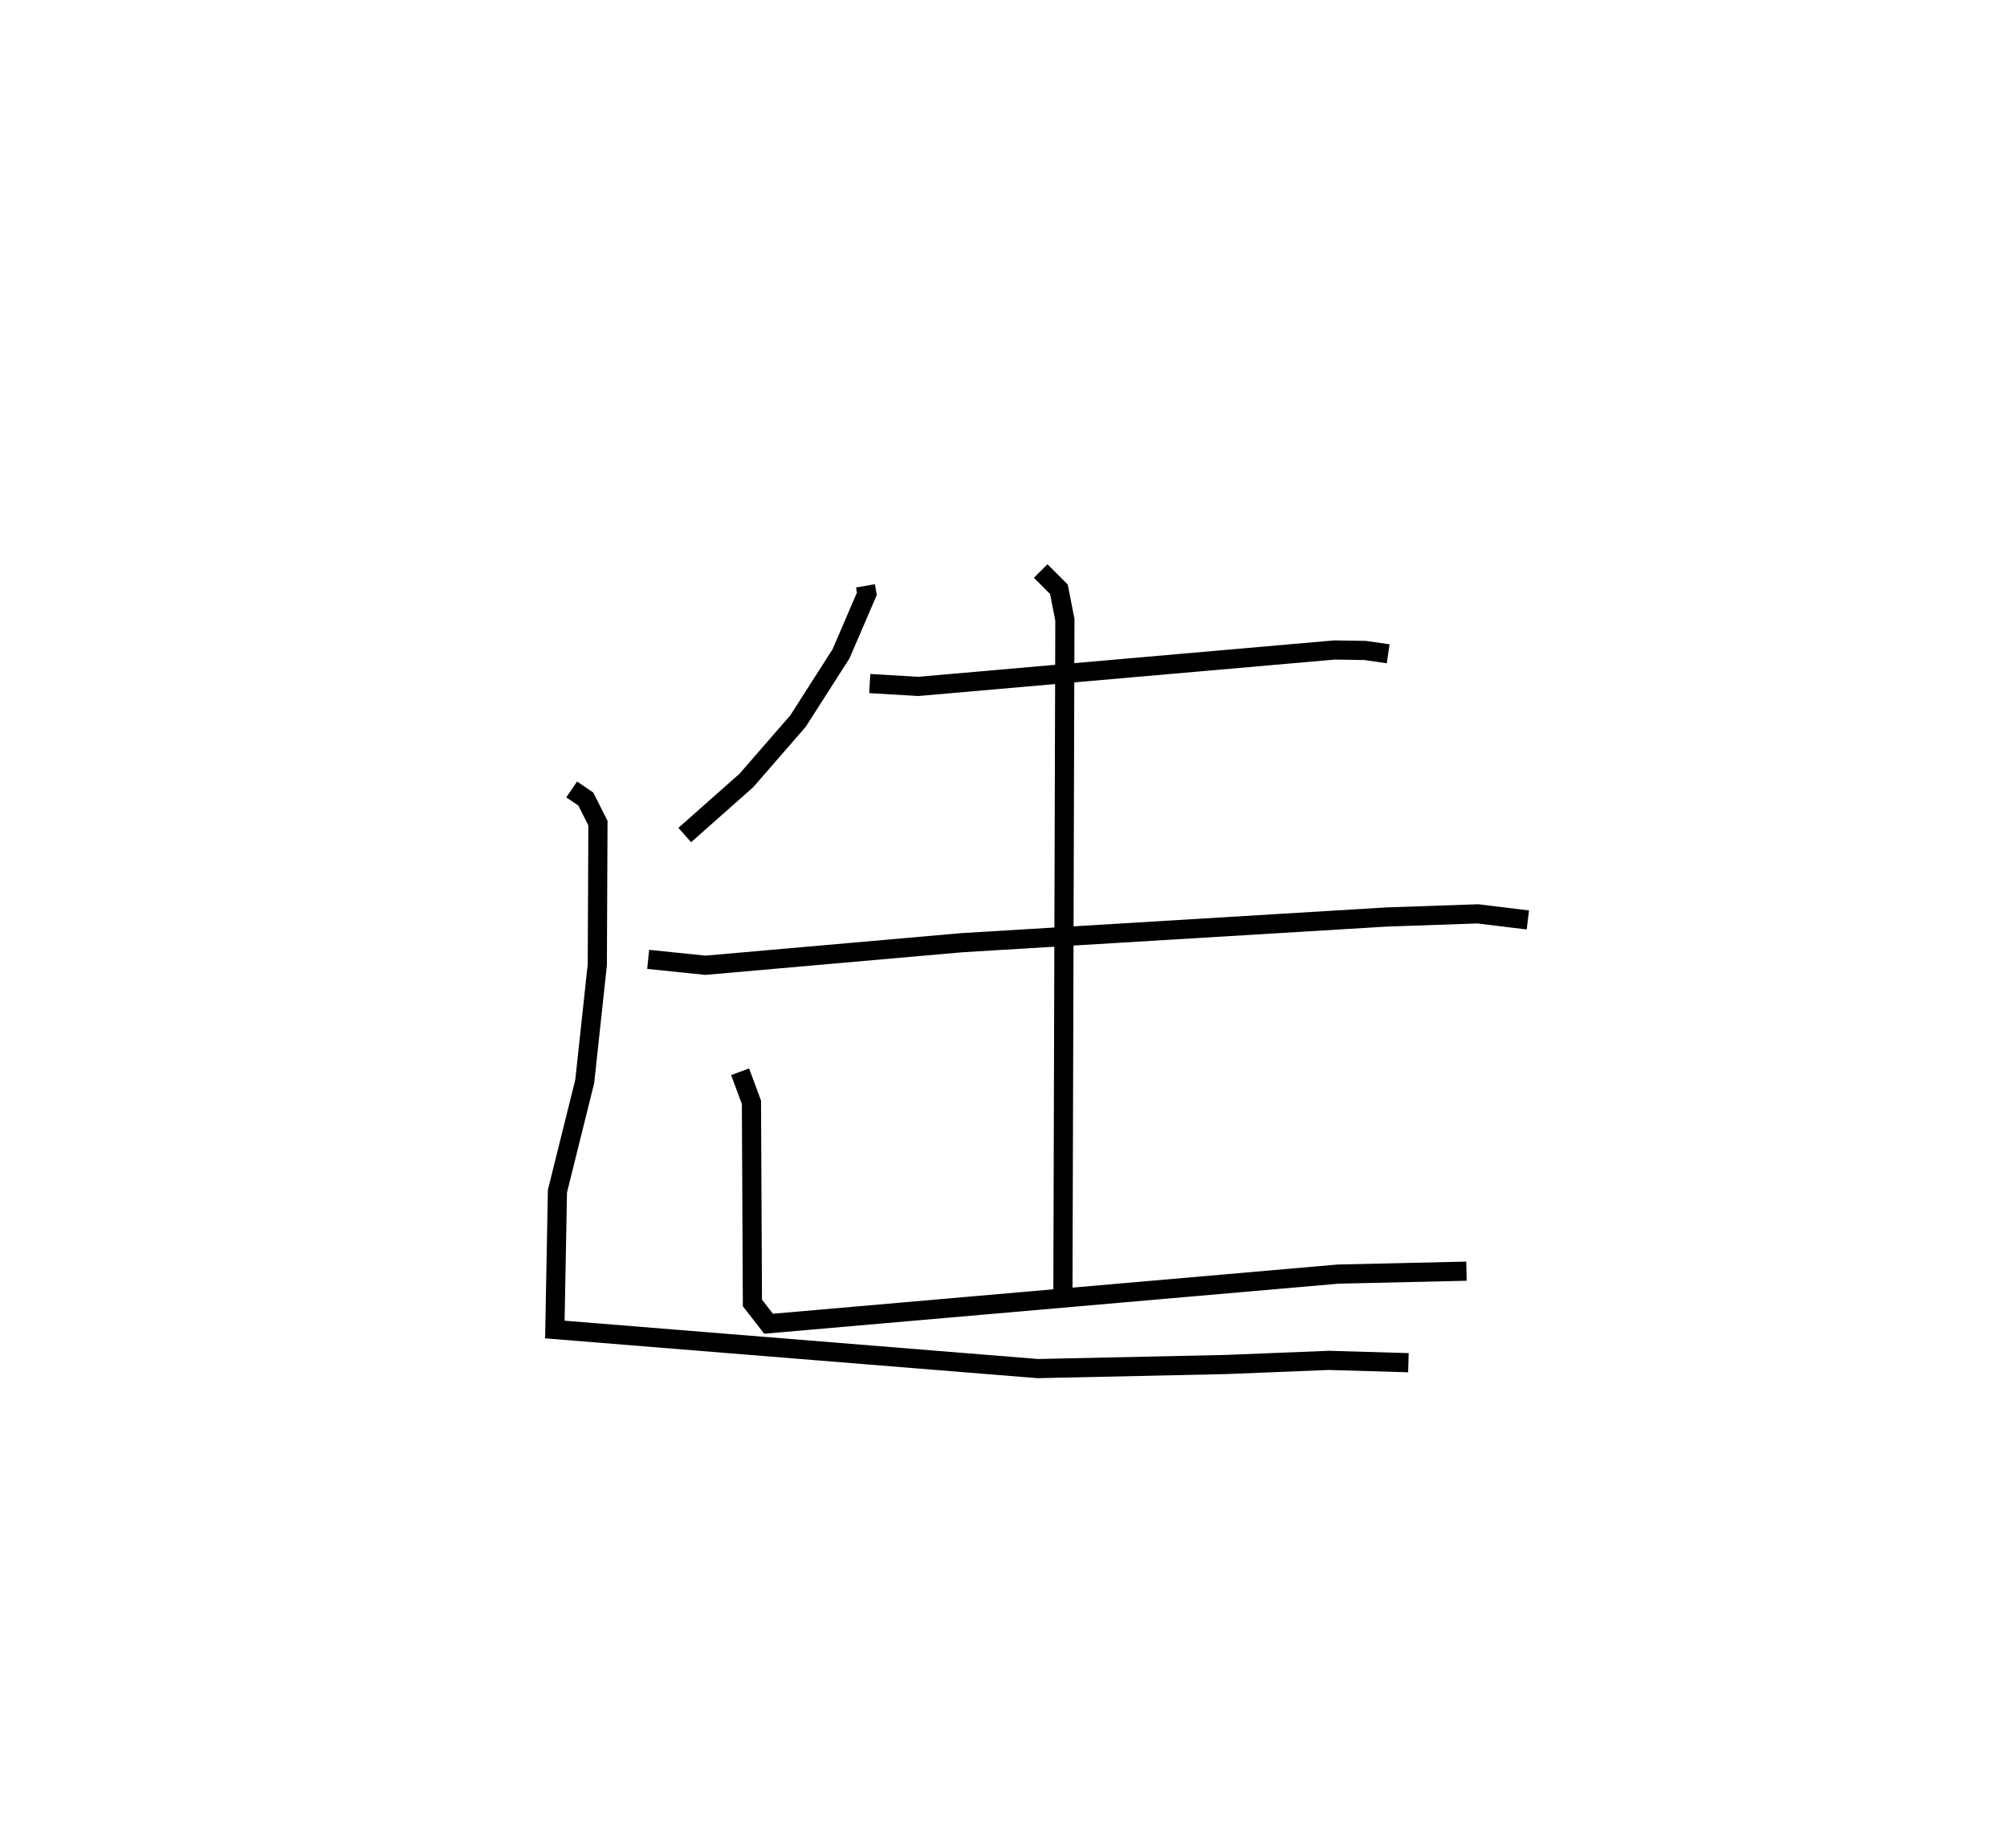 <?xml version="1.0" encoding="utf-8" ?>
<svg baseProfile="full" height="96.412" version="1.1" width="104.717" xmlns="http://www.w3.org/2000/svg" xmlns:ev="http://www.w3.org/2001/xml-events" xmlns:xlink="http://www.w3.org/1999/xlink"><defs /><rect fill="white" height="96.412" width="104.717" x="0" y="0" /><path d="M25,25 m0.0,0.0 m20.157,5.568 l0.072,0.416 -1.35,3.135 l-2.243,3.506 -2.694,3.098 l-3.214,2.847 m9.652,-7.904 l2.534,0.149 21.719,-1.901 l1.591,0.025 1.205,0.174 m-38.61,15.944 l2.988,0.308 13.355,-1.176 l22.18,-1.342 4.76,-0.165 l2.615,0.318 m-25.419,-18.206 l0.952,0.952 0.311,1.593 l-0.103,35.292 m-16.842,-11.71 l0.591,1.594 0.051,10.468 l0.843,1.086 29.714,-2.59 l6.7,-0.153 m-46.687,-25.136 l0.738,0.503 0.632,1.255 l-0.033,7.398 -0.657,6.085 l-1.423,5.722 -0.135,7.218 l25.188,2.038 9.829,-0.213 l5.358,-0.215 4.16,0.121 " fill="none" stroke="black" stroke-width="1" /></svg>